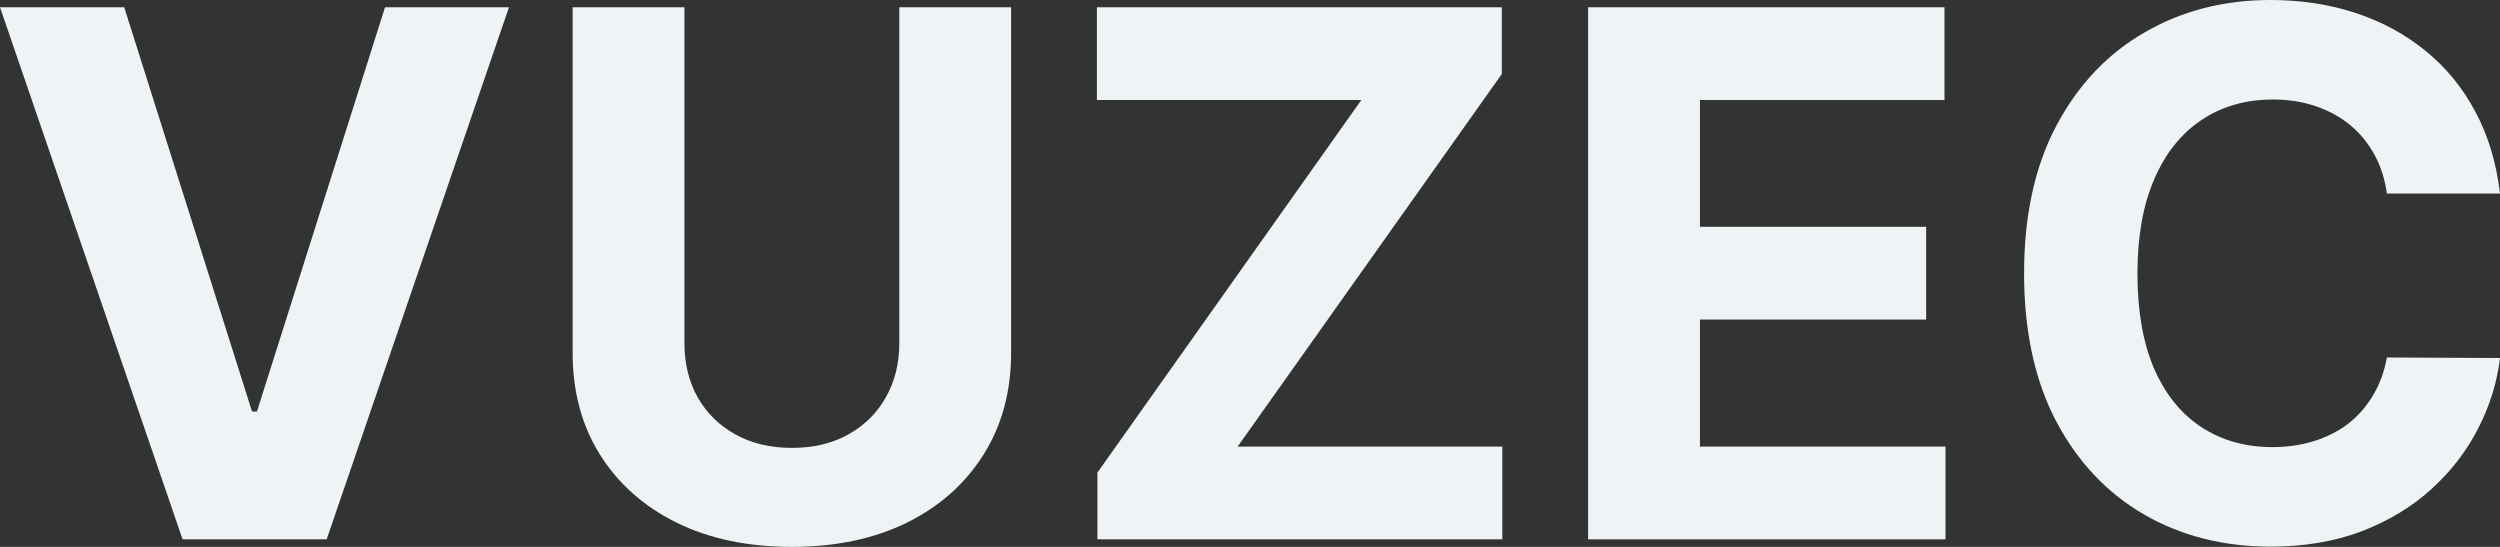 <svg width="128" height="28" viewBox="0 0 128 28" fill="none" xmlns="http://www.w3.org/2000/svg">
<rect x="0" y="0" width="128" height="28" fill="#333333" stroke="none"/>
<path d="M6.36 0.372L12.904 21.07H13.155L19.713 0.372H26.059L16.725 27.614H9.348L0 0.372H6.36Z" fill="#EEF3F5"/>
<path d="M46.044 0.372H51.769V18.064C51.769 20.05 51.297 21.788 50.354 23.278C49.419 24.768 48.111 25.929 46.427 26.763C44.743 27.588 42.782 28 40.544 28C38.296 28 36.33 27.588 34.647 26.763C32.963 25.929 31.654 24.768 30.72 23.278C29.786 21.788 29.319 20.05 29.319 18.064V0.372H35.043V17.572C35.043 18.609 35.268 19.531 35.718 20.338C36.176 21.145 36.819 21.779 37.648 22.24C38.477 22.701 39.442 22.932 40.544 22.932C41.654 22.932 42.619 22.701 43.439 22.24C44.268 21.779 44.907 21.145 45.356 20.338C45.815 19.531 46.044 18.609 46.044 17.572V0.372Z" fill="#EEF3F5"/>
<path d="M56.188 27.614V24.196L69.7 5.121H56.161V0.372H76.892V3.791L63.367 22.866H76.919V27.614H56.188Z" fill="#EEF3F5"/>
<path d="M81.312 27.614V0.372H99.557V5.121H87.037V11.612H98.619V16.361H87.037V22.866H99.61V27.614H81.312Z" fill="#EEF3F5"/>
<path d="M128 9.91H122.209C122.103 9.156 121.887 8.486 121.561 7.901C121.235 7.307 120.816 6.802 120.305 6.385C119.794 5.968 119.203 5.649 118.533 5.427C117.872 5.205 117.154 5.095 116.378 5.095C114.977 5.095 113.756 5.445 112.716 6.145C111.676 6.837 110.869 7.848 110.296 9.178C109.724 10.499 109.437 12.104 109.437 13.993C109.437 15.935 109.724 17.567 110.296 18.888C110.878 20.21 111.689 21.207 112.729 21.881C113.769 22.555 114.972 22.892 116.339 22.892C117.106 22.892 117.815 22.79 118.467 22.586C119.128 22.382 119.715 22.085 120.226 21.695C120.737 21.296 121.16 20.813 121.495 20.245C121.839 19.678 122.077 19.03 122.209 18.303L128 18.33C127.85 19.58 127.476 20.786 126.876 21.948C126.286 23.101 125.488 24.134 124.483 25.047C123.487 25.951 122.297 26.67 120.913 27.202C119.538 27.725 117.983 27.987 116.246 27.987C113.831 27.987 111.672 27.437 109.768 26.337C107.873 25.238 106.374 23.646 105.272 21.562C104.179 19.478 103.633 16.955 103.633 13.993C103.633 11.023 104.188 8.495 105.299 6.411C106.409 4.327 107.917 2.74 109.821 1.649C111.724 0.55 113.866 0 116.246 0C117.815 0 119.269 0.222 120.609 0.665C121.958 1.108 123.152 1.756 124.192 2.607C125.232 3.45 126.078 4.483 126.731 5.706C127.392 6.93 127.815 8.331 128 9.91Z" fill="#EEF3F5"/>
</svg>

